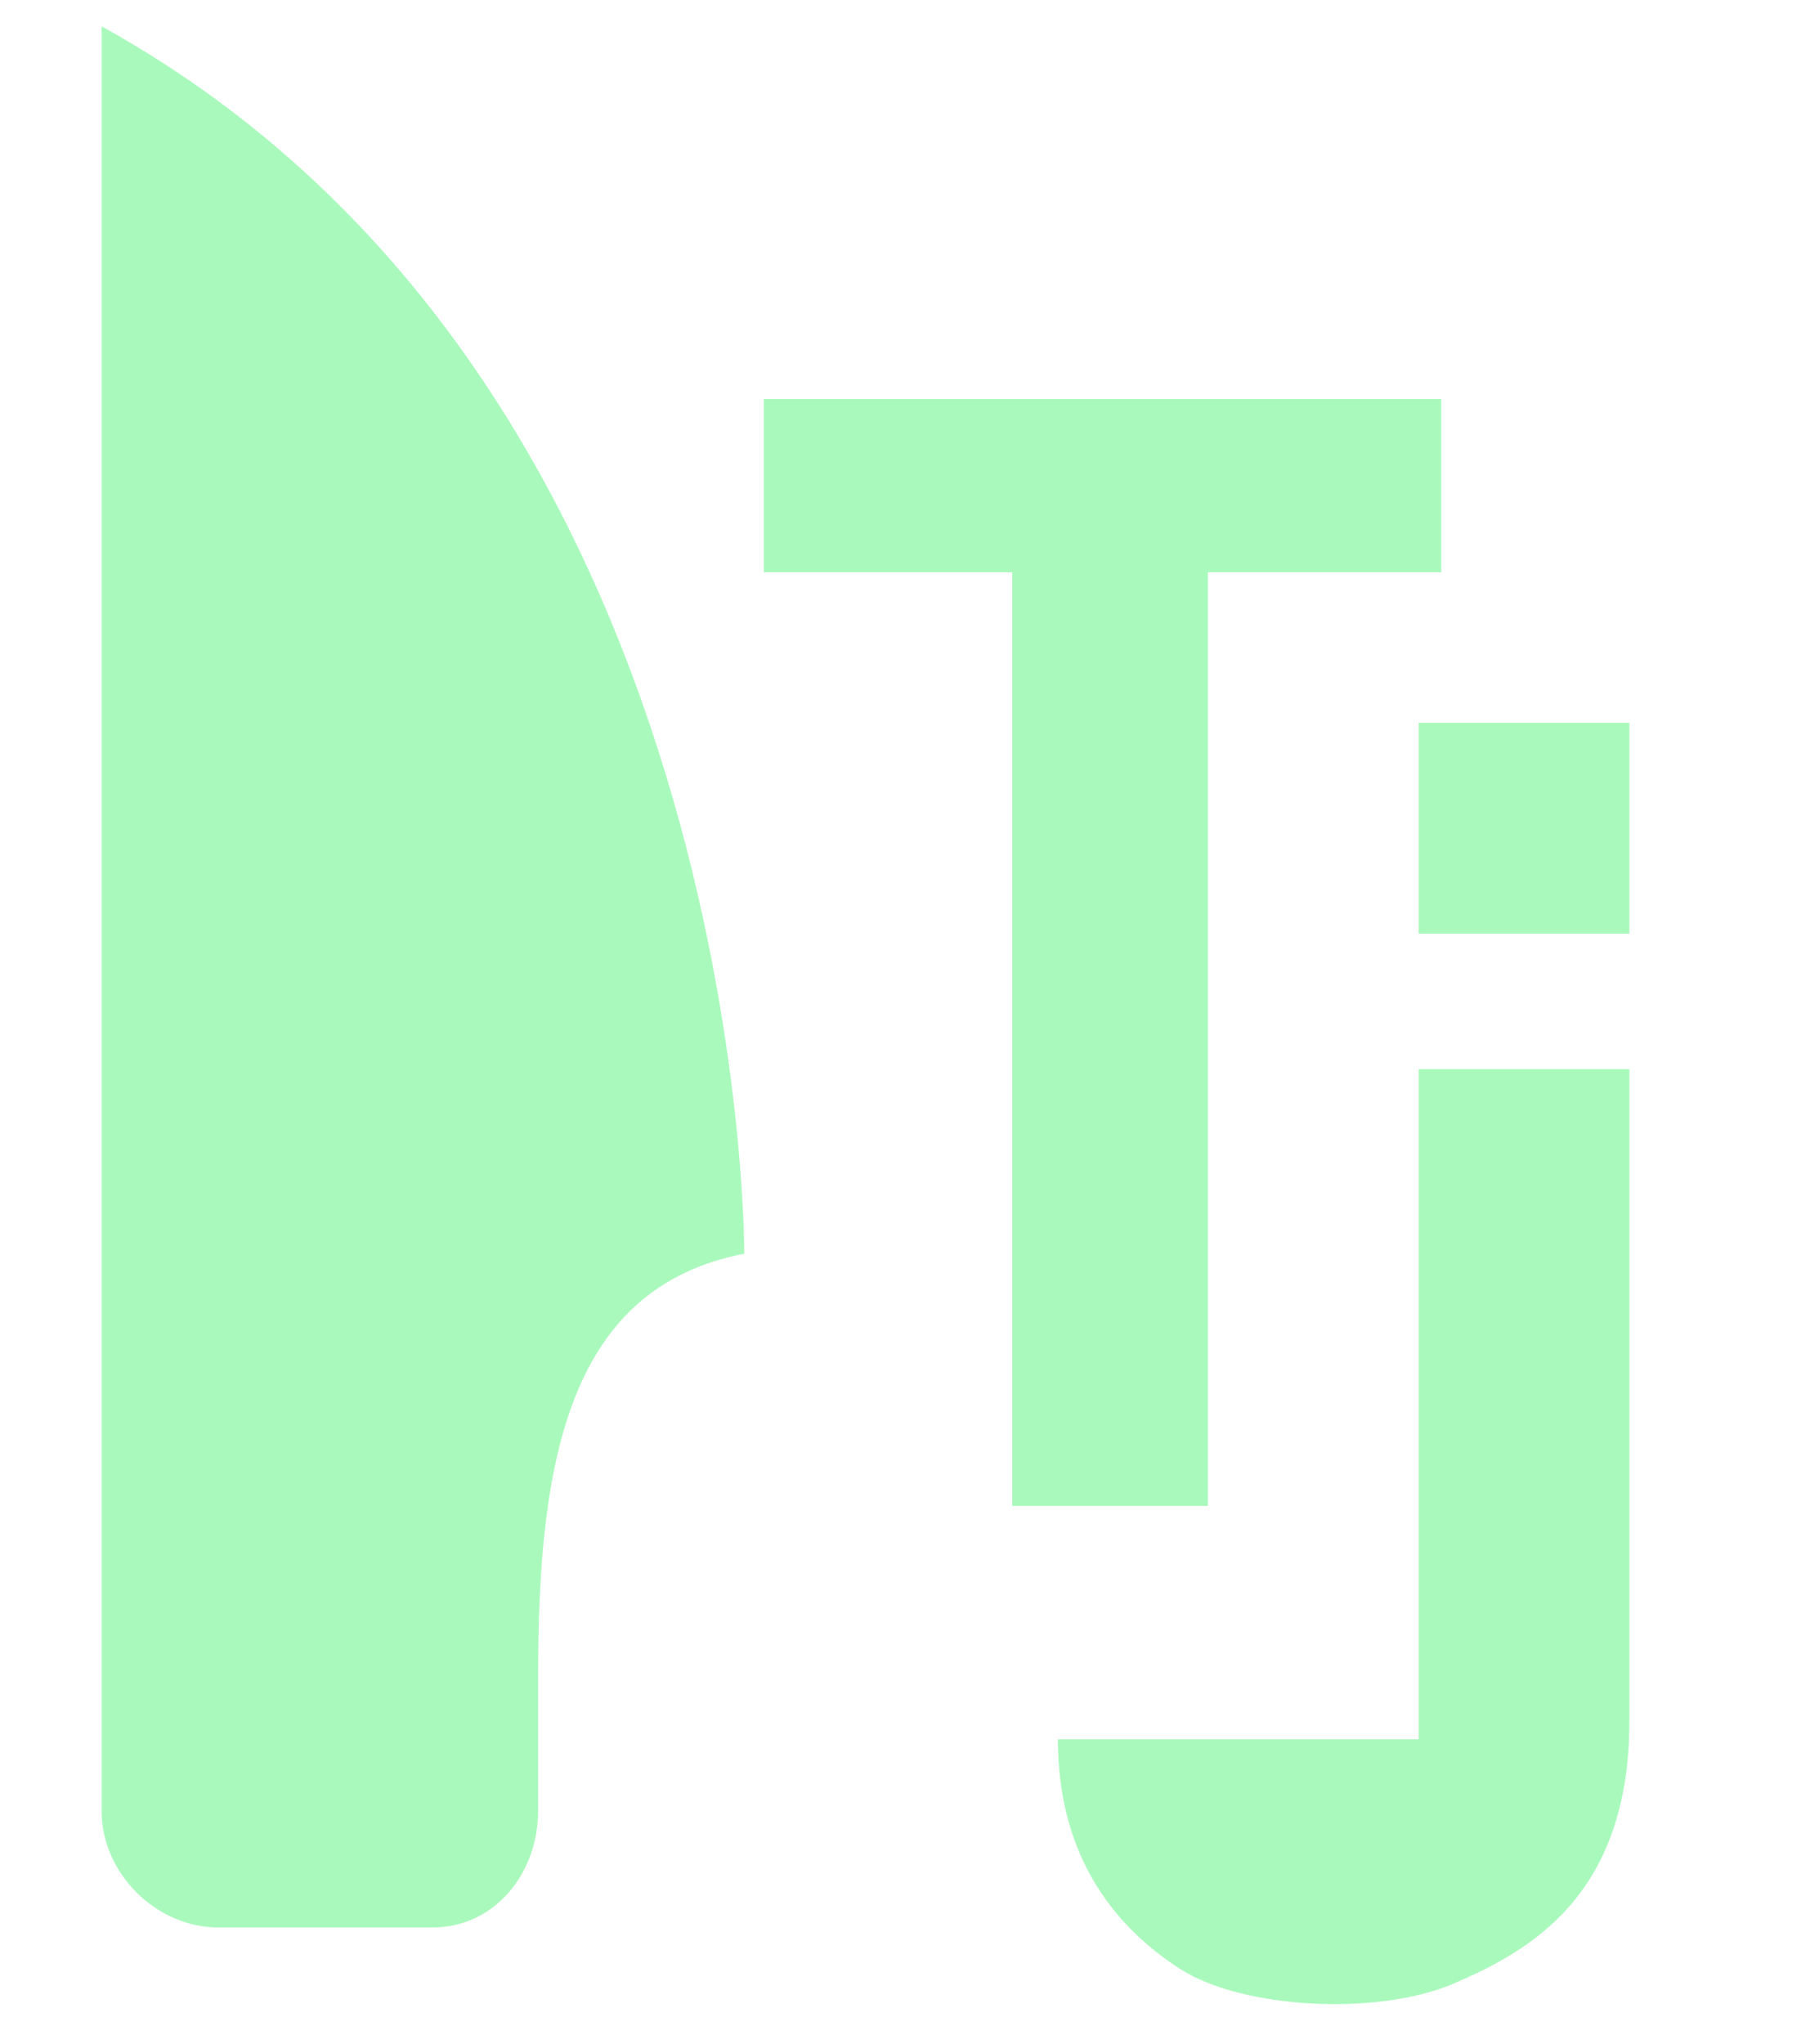 <?xml version="1.0" encoding="utf-8"?>
<!-- Generator: Adobe Illustrator 16.0.0, SVG Export Plug-In . SVG Version: 6.00 Build 0)  -->
<!DOCTYPE svg PUBLIC "-//W3C//DTD SVG 1.1//EN" "http://www.w3.org/Graphics/SVG/1.1/DTD/svg11.dtd">
<svg version="1.1" id="Layer_1" xmlns="http://www.w3.org/2000/svg" xmlns:xlink="http://www.w3.org/1999/xlink" x="0px" y="0px"
	 width="240.5px" height="271.5px" viewBox="0 0 240.5 271.5" enable-background="new 0 0 240.5 271.5" xml:space="preserve">
<path fill="#A9F9BC" d="M13.5,3.5v237.021c0,8.269,7.247,15.479,15.516,15.479h28.444c8.269,0,14.041-7.211,14.041-15.479v-18.124
	c0-29.066,4.31-51.398,27.389-55.889C98.889,166.508,99.5,50.97,13.5,3.5z"/>
<polygon fill="#A9F9BC" points="101.5,53 191.5,53 191.5,76 160.5,76 160.5,200 134.5,200 134.5,76 101.5,76 "/>
<path fill="#A9F9BC" d="M188.5,142h28c0,0,0,76.124,0,86.578c0,23.204-13.24,30.515-23.301,34.854
	c-10.058,4.34-28.093,3.409-36.376-1.915C148.539,256.191,140.565,247,140.565,231H188.5V142z"/>
<rect x="188.5" y="96" fill="#A9F9BC" width="28" height="28"/>
</svg>
